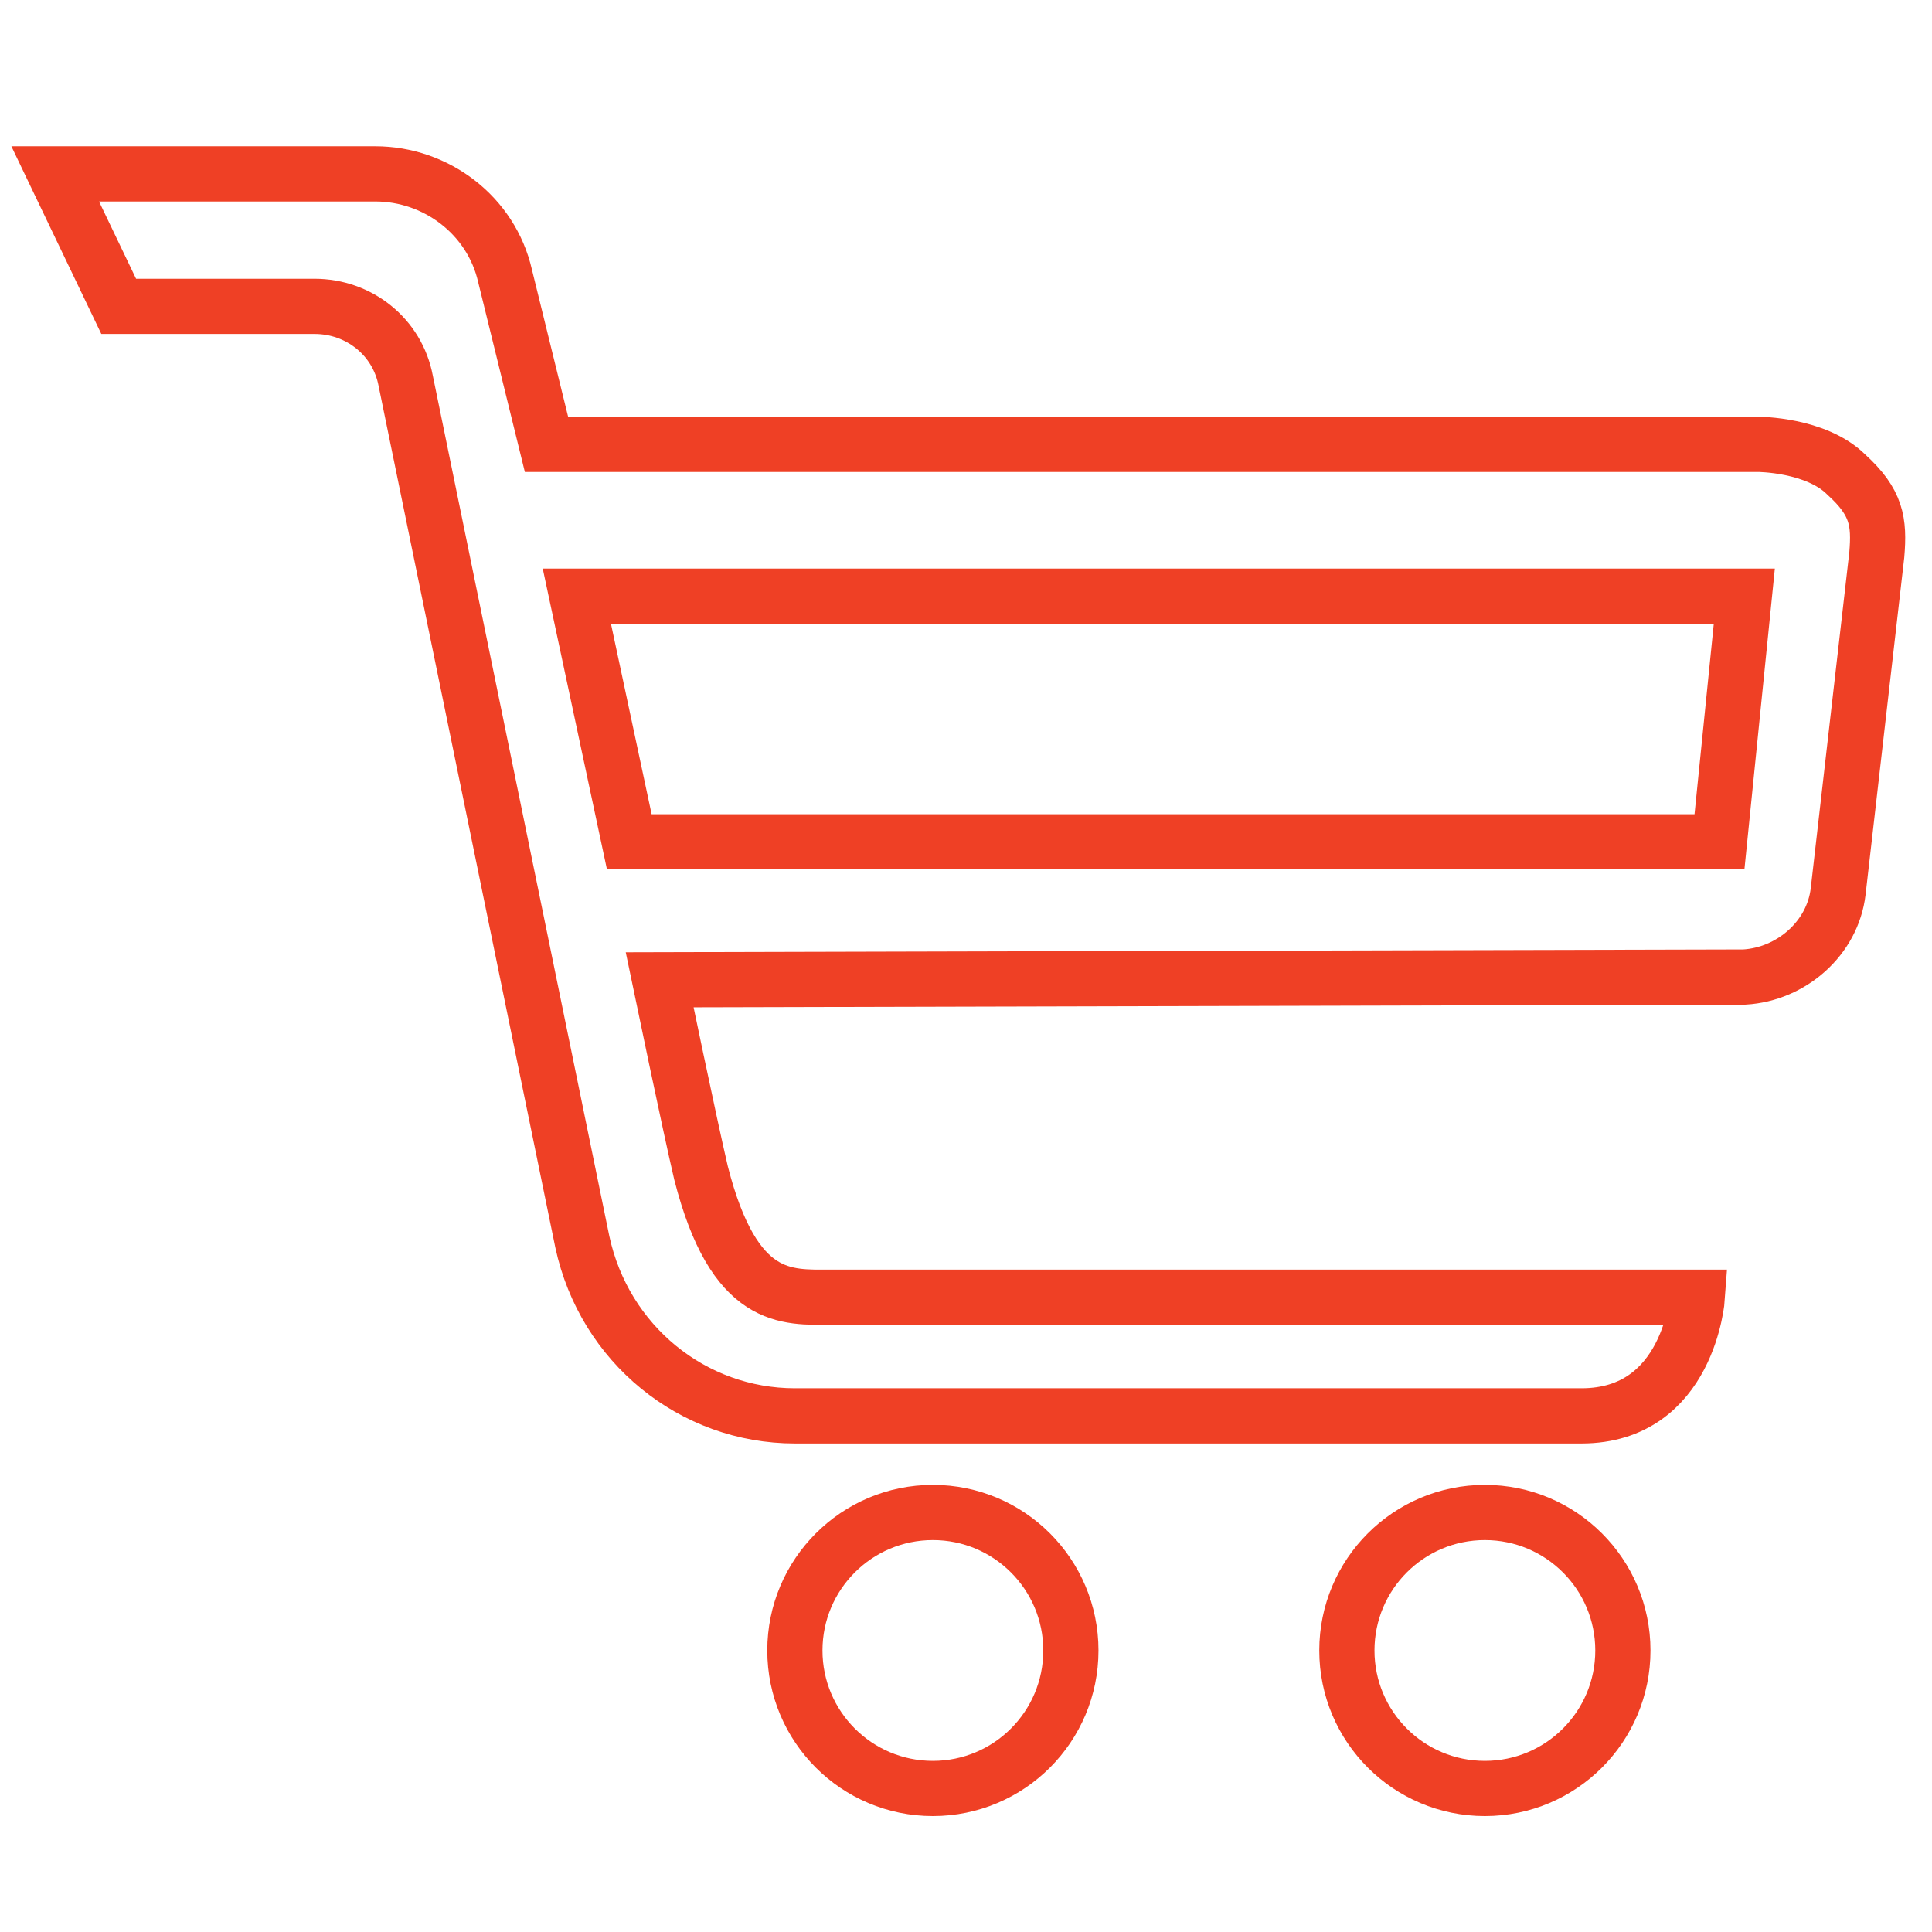 <?xml version="1.0" encoding="utf-8"?>
<!-- Generator: Adobe Illustrator 18.0.0, SVG Export Plug-In . SVG Version: 6.00 Build 0)  -->
<!DOCTYPE svg PUBLIC "-//W3C//DTD SVG 1.1//EN" "http://www.w3.org/Graphics/SVG/1.1/DTD/svg11.dtd">
<svg version="1.1" id="Layer_1" xmlns="http://www.w3.org/2000/svg" xmlns:xlink="http://www.w3.org/1999/xlink" x="0px" y="0px"
	 viewBox="0 0 70 70" enable-background="new 0 0 70 70" xml:space="preserve">
<g display="none">
	<path display="inline" fill="#EF4025" stroke="#EF4025" stroke-miterlimit="10" d="M45.3,1H8.5v68h53.3V17.5L45.3,1z M45.9,4.9
		l12,12h-12V4.9z M10.8,66.7V3.3h32.9v15.9h15.9v47.6H10.8z"/>
	<path display="inline" fill="#EF4025" stroke="#EF4025" stroke-miterlimit="10" d="M49.3,24.8H31.2c-0.6,0-1.1,0.5-1.1,1.1
		s0.5,1.1,1.1,1.1h18.1c0.6,0,1.1-0.5,1.1-1.1S50,24.8,49.3,24.8z"/>
	<path display="inline" fill="#EF4025" stroke="#EF4025" stroke-miterlimit="10" d="M27.1,21.6l-4.9,3.9L20.7,24
		c-0.4-0.4-1.2-0.4-1.6,0c-0.4,0.4-0.4,1.2,0,1.6l2.3,2.3c0.2,0.2,0.5,0.3,0.8,0.3c0.2,0,0.5-0.1,0.7-0.2l5.7-4.5
		c0.5-0.4,0.6-1.1,0.2-1.6C28.3,21.3,27.6,21.3,27.1,21.6z"/>
	<path display="inline" fill="#EF4025" stroke="#EF4025" stroke-miterlimit="10" d="M49.3,37.3H31.2c-0.6,0-1.1,0.5-1.1,1.1
		s0.5,1.1,1.1,1.1h18.1c0.6,0,1.1-0.5,1.1-1.1S50,37.3,49.3,37.3z"/>
	<path display="inline" fill="#EF4025" stroke="#EF4025" stroke-miterlimit="10" d="M27.1,34.1L22.2,38l-1.5-1.5
		c-0.4-0.4-1.2-0.4-1.6,0s-0.4,1.2,0,1.6l2.3,2.3c0.2,0.2,0.5,0.3,0.8,0.3c0.2,0,0.5-0.1,0.7-0.2l5.7-4.5c0.5-0.4,0.6-1.1,0.2-1.6
		C28.3,33.8,27.6,33.7,27.1,34.1z"/>
	<path display="inline" fill="#EF4025" stroke="#EF4025" stroke-miterlimit="10" d="M49.3,49.7H31.2c-0.6,0-1.1,0.5-1.1,1.1
		c0,0.6,0.5,1.1,1.1,1.1h18.1c0.6,0,1.1-0.5,1.1-1.1C50.5,50.2,50,49.7,49.3,49.7z"/>
	<path display="inline" fill="#EF4025" stroke="#EF4025" stroke-miterlimit="10" d="M27.1,46.6l-4.9,3.9l-1.5-1.5
		c-0.4-0.4-1.2-0.4-1.6,0c-0.4,0.4-0.4,1.2,0,1.6l2.3,2.3c0.2,0.2,0.5,0.3,0.8,0.3c0.2,0,0.5-0.1,0.7-0.2l5.7-4.5
		c0.5-0.4,0.6-1.1,0.2-1.6C28.3,46.3,27.6,46.2,27.1,46.6z"/>
</g>
<path display="none" fill="#EF4025" stroke="#EF4025" stroke-miterlimit="10" d="M53.1,5c-7.4-1.1-15.3,2.8-17.9,9.7
	c-1.3-3.3-3.9-6.1-7-7.8C23,4,17.9,3.9,12.3,6.3C8.1,8.1,4.7,12.8,2.9,17c-2.3,5.2-1.1,11.6,0.3,16.9c0.3,1,1.8,0.6,1.5-0.4
	c-2.3-8.8-2-18.6,6.1-24.5c3.8-2.8,10.3-3.8,14.5-1.8c4.4,2,8.8,6,9.1,11.1c0.1,1,1.5,1,1.6,0C36.9,8.8,48.4,3.8,56.6,7.6
	C65.2,11.7,68.8,23.3,66,32c-1.8,5.5-8.9,4.2-13.6,4.2c-2.7,0-5.3,0-8,0c-0.4,0-1.8,0-1.8,0c-0.4-0.3-1.5-3.4-1.7-4.1
	c-0.3-0.9-1.4-0.7-1.6,0.2c-0.5,4.1-1.6,8.1-2.4,12.1c-0.8-6.8-1.2-13.6-2.3-20.4c-0.1-0.8-1.4-0.7-1.5,0c-1.1,4.7-2.2,9.4-3.3,14.2
	c-0.5-2.2-1-4.4-1.5-6.6c-0.2-0.7-1.4-0.8-1.5,0c-0.2,1.1-0.4,4-1.2,4.6c-0.5,0.4-2.4,0-3,0c-2.9,0-5.8,0-8.6-0.1
	c-3.1,0-8.1-0.6-7.9,4.1c0.1,2.5,2.4,5,3.8,6.8c2.1,2.6,4.6,4.9,7.3,7c5.5,4.3,11.6,7.6,17.5,11.2c0.2,0.2,0.6,0.1,0.8,0
	c10.7-5.9,19.4-13.4,27-23c0.6-0.8-0.5-1.9-1.1-1.1c-5,6.3-10.6,12.3-17.3,16.9c-2.1,1.5-6.8,5.7-9.4,5.3c-1.2-0.2-3-1.8-4-2.4
	c-1.7-1-3.3-2-5-3c-3.6-2.3-7.1-4.7-10.3-7.5c-1.9-1.7-11.4-10.8-5.1-12.7c2.4-0.7,6.2,0,8.7,0.1c2.5,0,4.9,0,7.4,0
	c0.4,0,0.7-0.2,0.8-0.6c0.2-0.6,0.4-1.2,0.5-1.8c0.5,2.2,1,4.4,1.5,6.6c0.2,0.8,1.4,0.8,1.5,0c1-4.5,2.1-9,3.1-13.4
	c0.9,7,1.2,14.1,2.4,21.2c0.2,1,1.5,0.6,1.6-0.2c0.6-4.8,2-9.4,2.8-14.1c0.5,1.2,1.3,2.1,2.7,2.4c3.6,0.6,7.8,0,11.4,0
	c3.3,0,7.8,0.7,10.5-1.5c2.4-2,2.9-5.4,3.1-8.3C69.1,18.2,63.8,6.6,53.1,5z"/>
<g display="none">
	
		<rect x="16.2" y="40.3" display="inline" fill="none" stroke="#EF4025" stroke-width="2" stroke-miterlimit="10" width="15" height="8.9"/>
	<g display="inline">
		<path fill="none" stroke="#EF4025" stroke-width="2" stroke-miterlimit="10" d="M53.8,61.9V40.3h-15v21.6H53.8z M41.3,49.2
			C41.3,49.2,41.3,49.2,41.3,49.2c0-0.2,0-0.3,0.1-0.5c0,0,0,0,0-0.1c0-0.1,0.1-0.1,0.1-0.2l3.8-5.1c0.2-0.3,0.6-0.5,1-0.5
			c0.4,0,0.8,0.2,1,0.5l3.8,5.1c0,0.1,0.1,0.1,0.1,0.2c0,0,0,0,0,0.1c0.1,0.1,0.1,0.3,0.1,0.4c0,0,0,0,0,0v5.1
			c0,0.3-0.1,0.7-0.4,0.9c-0.2,0.2-0.6,0.4-0.9,0.4h-7.5c-0.3,0-0.7-0.1-0.9-0.4c-0.2-0.2-0.4-0.6-0.4-0.9L41.3,49.2L41.3,49.2z"/>
		<path fill="none" stroke="#EF4025" stroke-width="2" stroke-miterlimit="10" d="M61.3,61.9V33c-0.7,0.6-1.6,1-2.5,1h-2.5
			c-0.9,0-1.8-0.4-2.5-1c-0.7,0.6-1.6,1-2.5,1h-2.5c-0.9,0-1.8-0.4-2.5-1c-0.7,0.6-1.6,1-2.5,1h-2.5c-0.9,0-1.8-0.4-2.5-1
			c-0.7,0.6-1.6,1-2.5,1h-2.5c-0.9,0-1.8-0.4-2.5-1c-0.7,0.6-1.6,1-2.5,1h-2.5c-0.9,0-1.8-0.4-2.5-1c-0.7,0.6-1.6,1-2.5,1h-2.5
			c-0.9,0-1.8-0.4-2.5-1c-0.7,0.6-1.6,1-2.5,1h-2.5c-0.9,0-1.8-0.4-2.5-1v28.9h27.6V39.1c0-0.3,0.1-0.7,0.4-0.9
			c0.2-0.2,0.6-0.4,0.9-0.4h17.6c0.3,0,0.7,0.1,0.9,0.4c0.2,0.2,0.4,0.6,0.4,0.9v22.8L61.3,61.9L61.3,61.9z M32.5,56.8H14.9
			c-0.7,0-1.3-0.6-1.3-1.3c0-0.7,0.6-1.3,1.3-1.3h17.6c0.7,0,1.3,0.6,1.3,1.3C33.7,56.3,33.2,56.8,32.5,56.8z M33.7,50.5
			c0,0.3-0.1,0.7-0.4,0.9c-0.2,0.2-0.6,0.4-0.9,0.4H14.9c-0.3,0-0.7-0.1-0.9-0.4s-0.4-0.6-0.4-0.9V39.1c0-0.3,0.1-0.7,0.4-0.9
			c0.2-0.2,0.6-0.4,0.9-0.4h17.6c0.3,0,0.7,0.1,0.9,0.4c0.2,0.2,0.4,0.6,0.4,0.9V50.5z"/>
		<path fill="none" stroke="#EF4025" stroke-width="2" stroke-miterlimit="10" d="M3.7,31.5h2.5c0.7,0,1.3-0.6,1.3-1.3v-6.3
			c0-0.7,0.6-1.3,1.3-1.3s1.3,0.6,1.3,1.3v6.3c0,0.7,0.6,1.3,1.3,1.3h2.5c0.7,0,1.3-0.6,1.3-1.3v-3.8c0-0.7,0.6-1.3,1.3-1.3
			c0.7,0,1.3,0.6,1.3,1.3v3.8c0,0.7,0.6,1.3,1.3,1.3h2.5c0.7,0,1.3-0.6,1.3-1.3v-6.3c0-0.7,0.6-1.3,1.3-1.3s1.3,0.6,1.3,1.3v6.3
			c0,0.7,0.6,1.3,1.3,1.3h2.5c0.7,0,1.3-0.6,1.3-1.3v-3.8c0-0.7,0.6-1.3,1.3-1.3c0.7,0,1.3,0.6,1.3,1.3v3.8c0,0.7,0.6,1.3,1.3,1.3
			h2.5c0.7,0,1.3-0.6,1.3-1.3v-6.3c0-0.7,0.6-1.3,1.3-1.3c0.7,0,1.3,0.6,1.3,1.3v6.3c0,0.7,0.6,1.3,1.3,1.3h2.5
			c0.7,0,1.3-0.6,1.3-1.3v-3.8c0-0.7,0.6-1.3,1.3-1.3c0.7,0,1.3,0.6,1.3,1.3v3.8c0,0.7,0.6,1.3,1.3,1.3h2.5c0.7,0,1.3-0.6,1.3-1.3
			v-6.3c0-0.7,0.6-1.3,1.3-1.3c0.7,0,1.3,0.6,1.3,1.3v6.3c0,0.7,0.6,1.3,1.3,1.3h2.5c0.7,0,1.3-0.6,1.3-1.3v-3.8
			c0-0.7,0.6-1.3,1.3-1.3c0.7,0,1.3,0.6,1.3,1.3v3.8c0,0.7,0.6,1.3,1.3,1.3h2.5c0.7,0,1.3-0.6,1.3-1.3v-5.9L54.8,7.9
			c-0.2-0.3-0.6-0.5-1-0.5H16.2c-0.4,0-0.7,0.2-1,0.5L2.4,24.3v5.9C2.4,30.9,3,31.5,3.7,31.5z"/>
	</g>
</g>
<g>
	<g>
		<circle fill="none" stroke="#EF4025" stroke-width="2" stroke-miterlimit="10" cx="33.8" cy="59.8" r="5"/>
		<circle fill="none" stroke="#EF4025" stroke-width="2" stroke-miterlimit="10" cx="53.8" cy="59.8" r="5"/>
		<path fill="none" stroke="#EF4025" stroke-width="2" stroke-miterlimit="10" d="M66.9,17.2c-1.1-1.1-3.2-1.1-3.2-1.1H19.8L18.3,10
			c-0.5-2.2-2.5-3.7-4.7-3.7H2l2.3,4.8l7.1,0c1.6,0,3,1.1,3.3,2.7L21.1,45c0.8,3.7,4,6.3,7.7,6.3c9.3,0,25.7,0,28.5,0
			c3.9,0,4.2-4.3,4.2-4.3s-23.2,0-31.4,0c-1.6,0-3.5,0.2-4.7-4.5c-0.4-1.7-1.5-7-1.5-7l39.3-0.1c1.7-0.1,3.2-1.4,3.4-3.1L68,20.1
			C68.1,18.9,68,18.2,66.9,17.2z M62.3,30.5H22.8l-1.9-8.9h42.3L62.3,30.5z"/>
	</g>
</g>
</svg>
